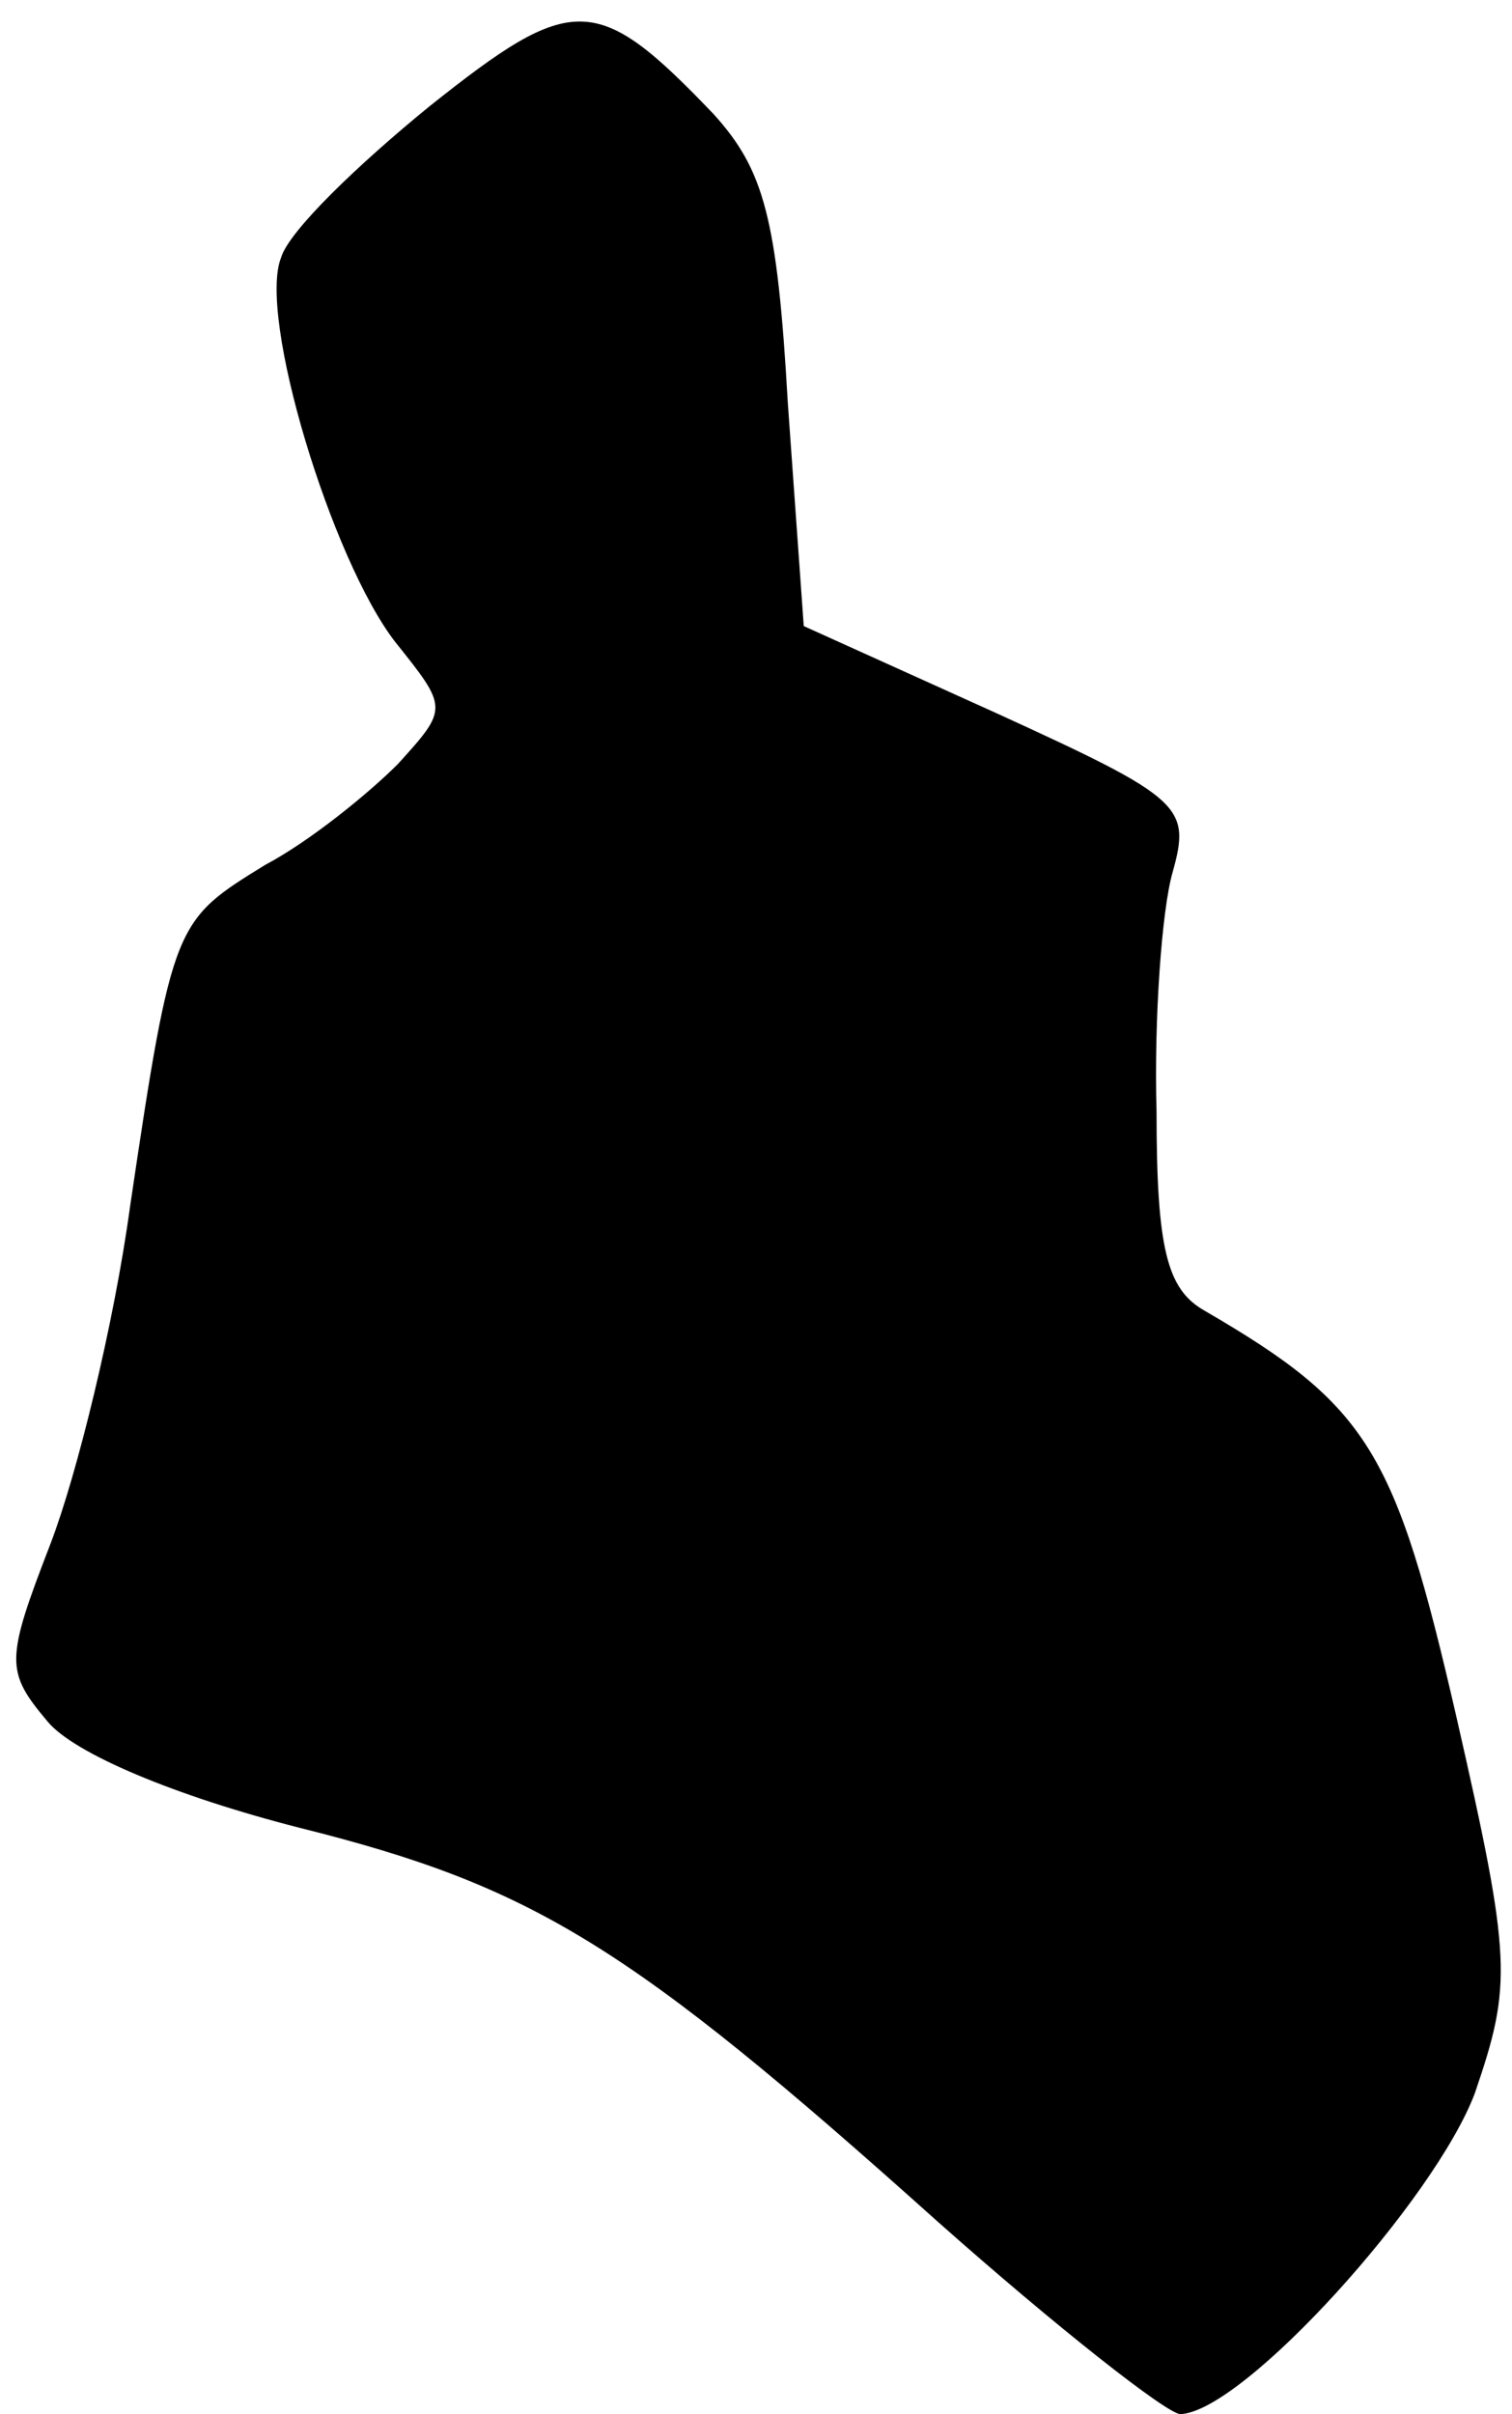 <?xml version="1.0" standalone="no"?>
<!DOCTYPE svg PUBLIC "-//W3C//DTD SVG 20010904//EN"
 "http://www.w3.org/TR/2001/REC-SVG-20010904/DTD/svg10.dtd">
<svg version="1.0" xmlns="http://www.w3.org/2000/svg"
 width="57pt" height="91pt" viewBox="0 0 57 91"
 preserveAspectRatio="xMidYMid meet">
<g transform="translate(0,91) scale(0.1,-0.1)"
fill="#000000" stroke="none">
<path fill="#000000" stroke="none" d="M162 870 c-27 -22 -53 -47 -56 -57 -9
-22 19 -114 43 -145 20 -25 20 -25 1 -46 -11 -11 -33 -29 -50 -38 -34 -21 -35
-21 -51 -129 -6 -44 -20 -101 -30 -127 -17 -44 -17 -48 -1 -67 10 -12 48 -28
95 -40 88 -22 124 -44 240 -148 45 -40 87 -73 92 -73 24 1 96 81 111 121 14
41 14 50 -7 142 -23 100 -33 117 -95 153 -14 8 -18 23 -18 75 -1 35 2 76 6 90
7 25 4 28 -66 60 l-73 33 -6 84 c-4 70 -9 88 -28 109 -44 46 -53 46 -107 3z"/>
</g>
</svg>
